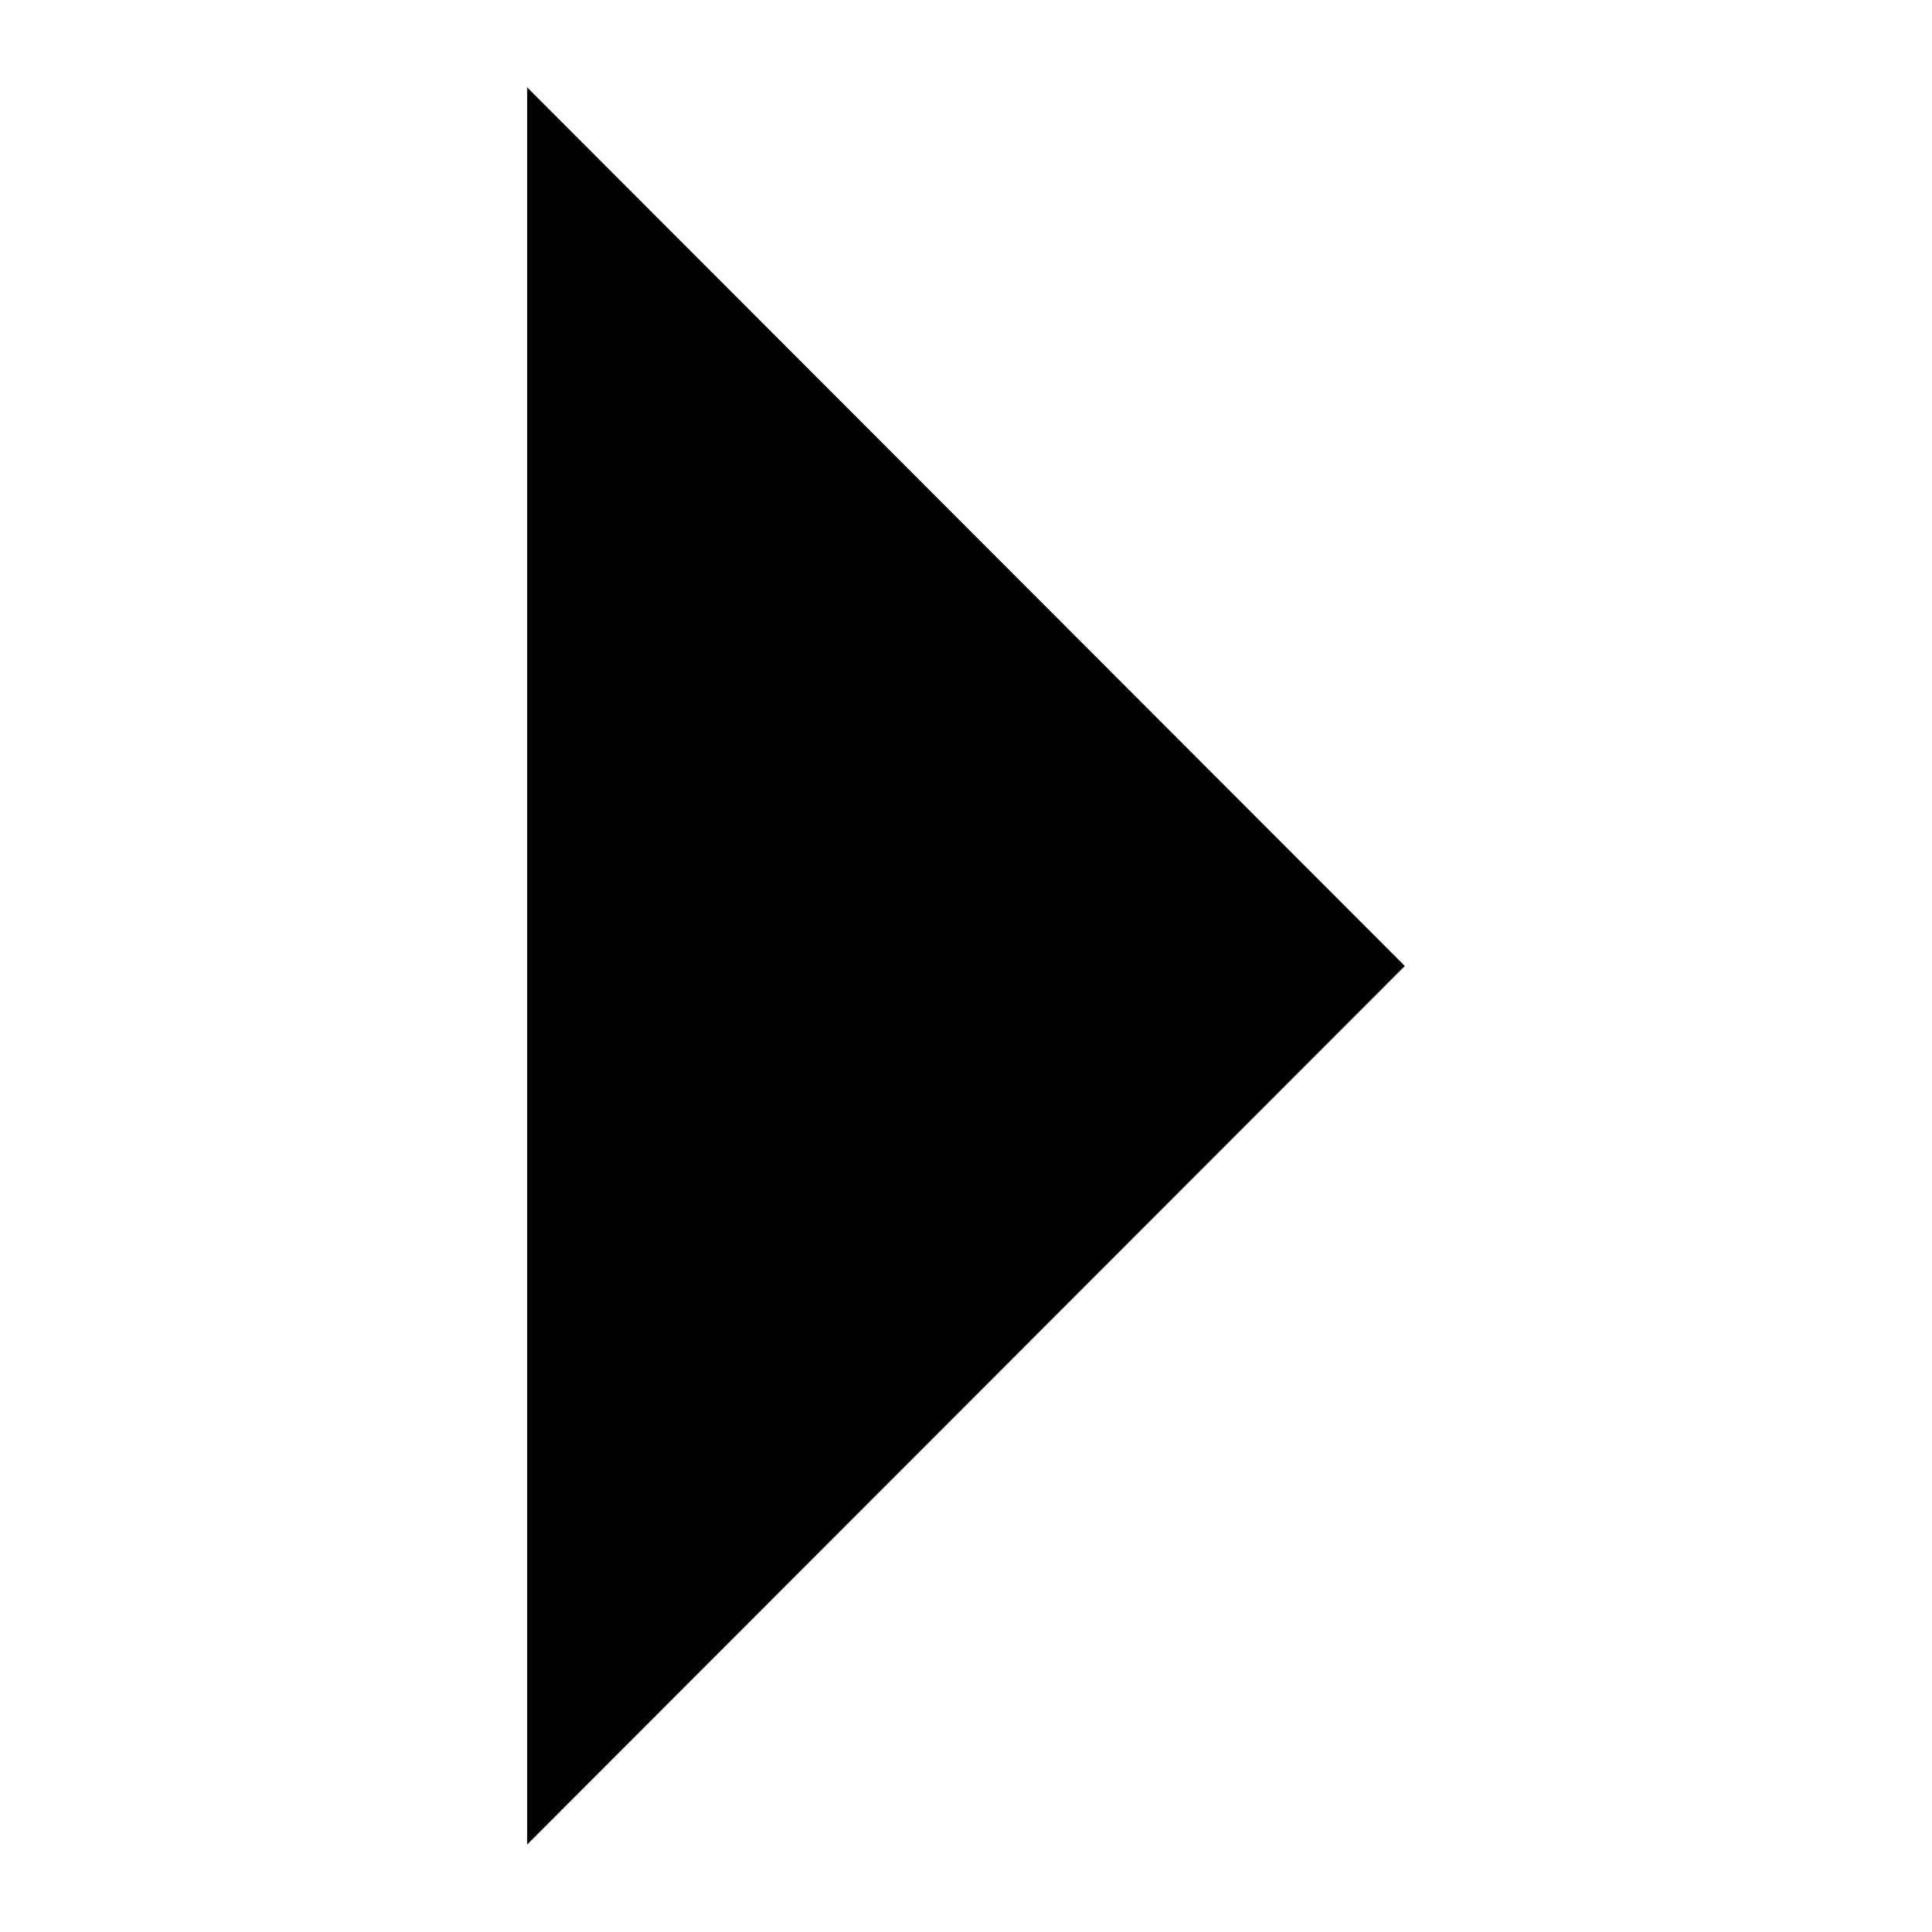 <svg width="22" height="22" xmlns="http://www.w3.org/2000/svg">
 <g>
  <title>background</title>
  <rect fill="none" id="canvas_background" height="24" width="24" y="-1" x="-1"/>
 </g>

 <g>
  <title>Layer 1</title>
  <path id="svg_1" d="m6.003,21.004l0,-20.009l9.994,10.005l-9.994,10.004z" fill-rule="evenodd"/>
 </g>
</svg>